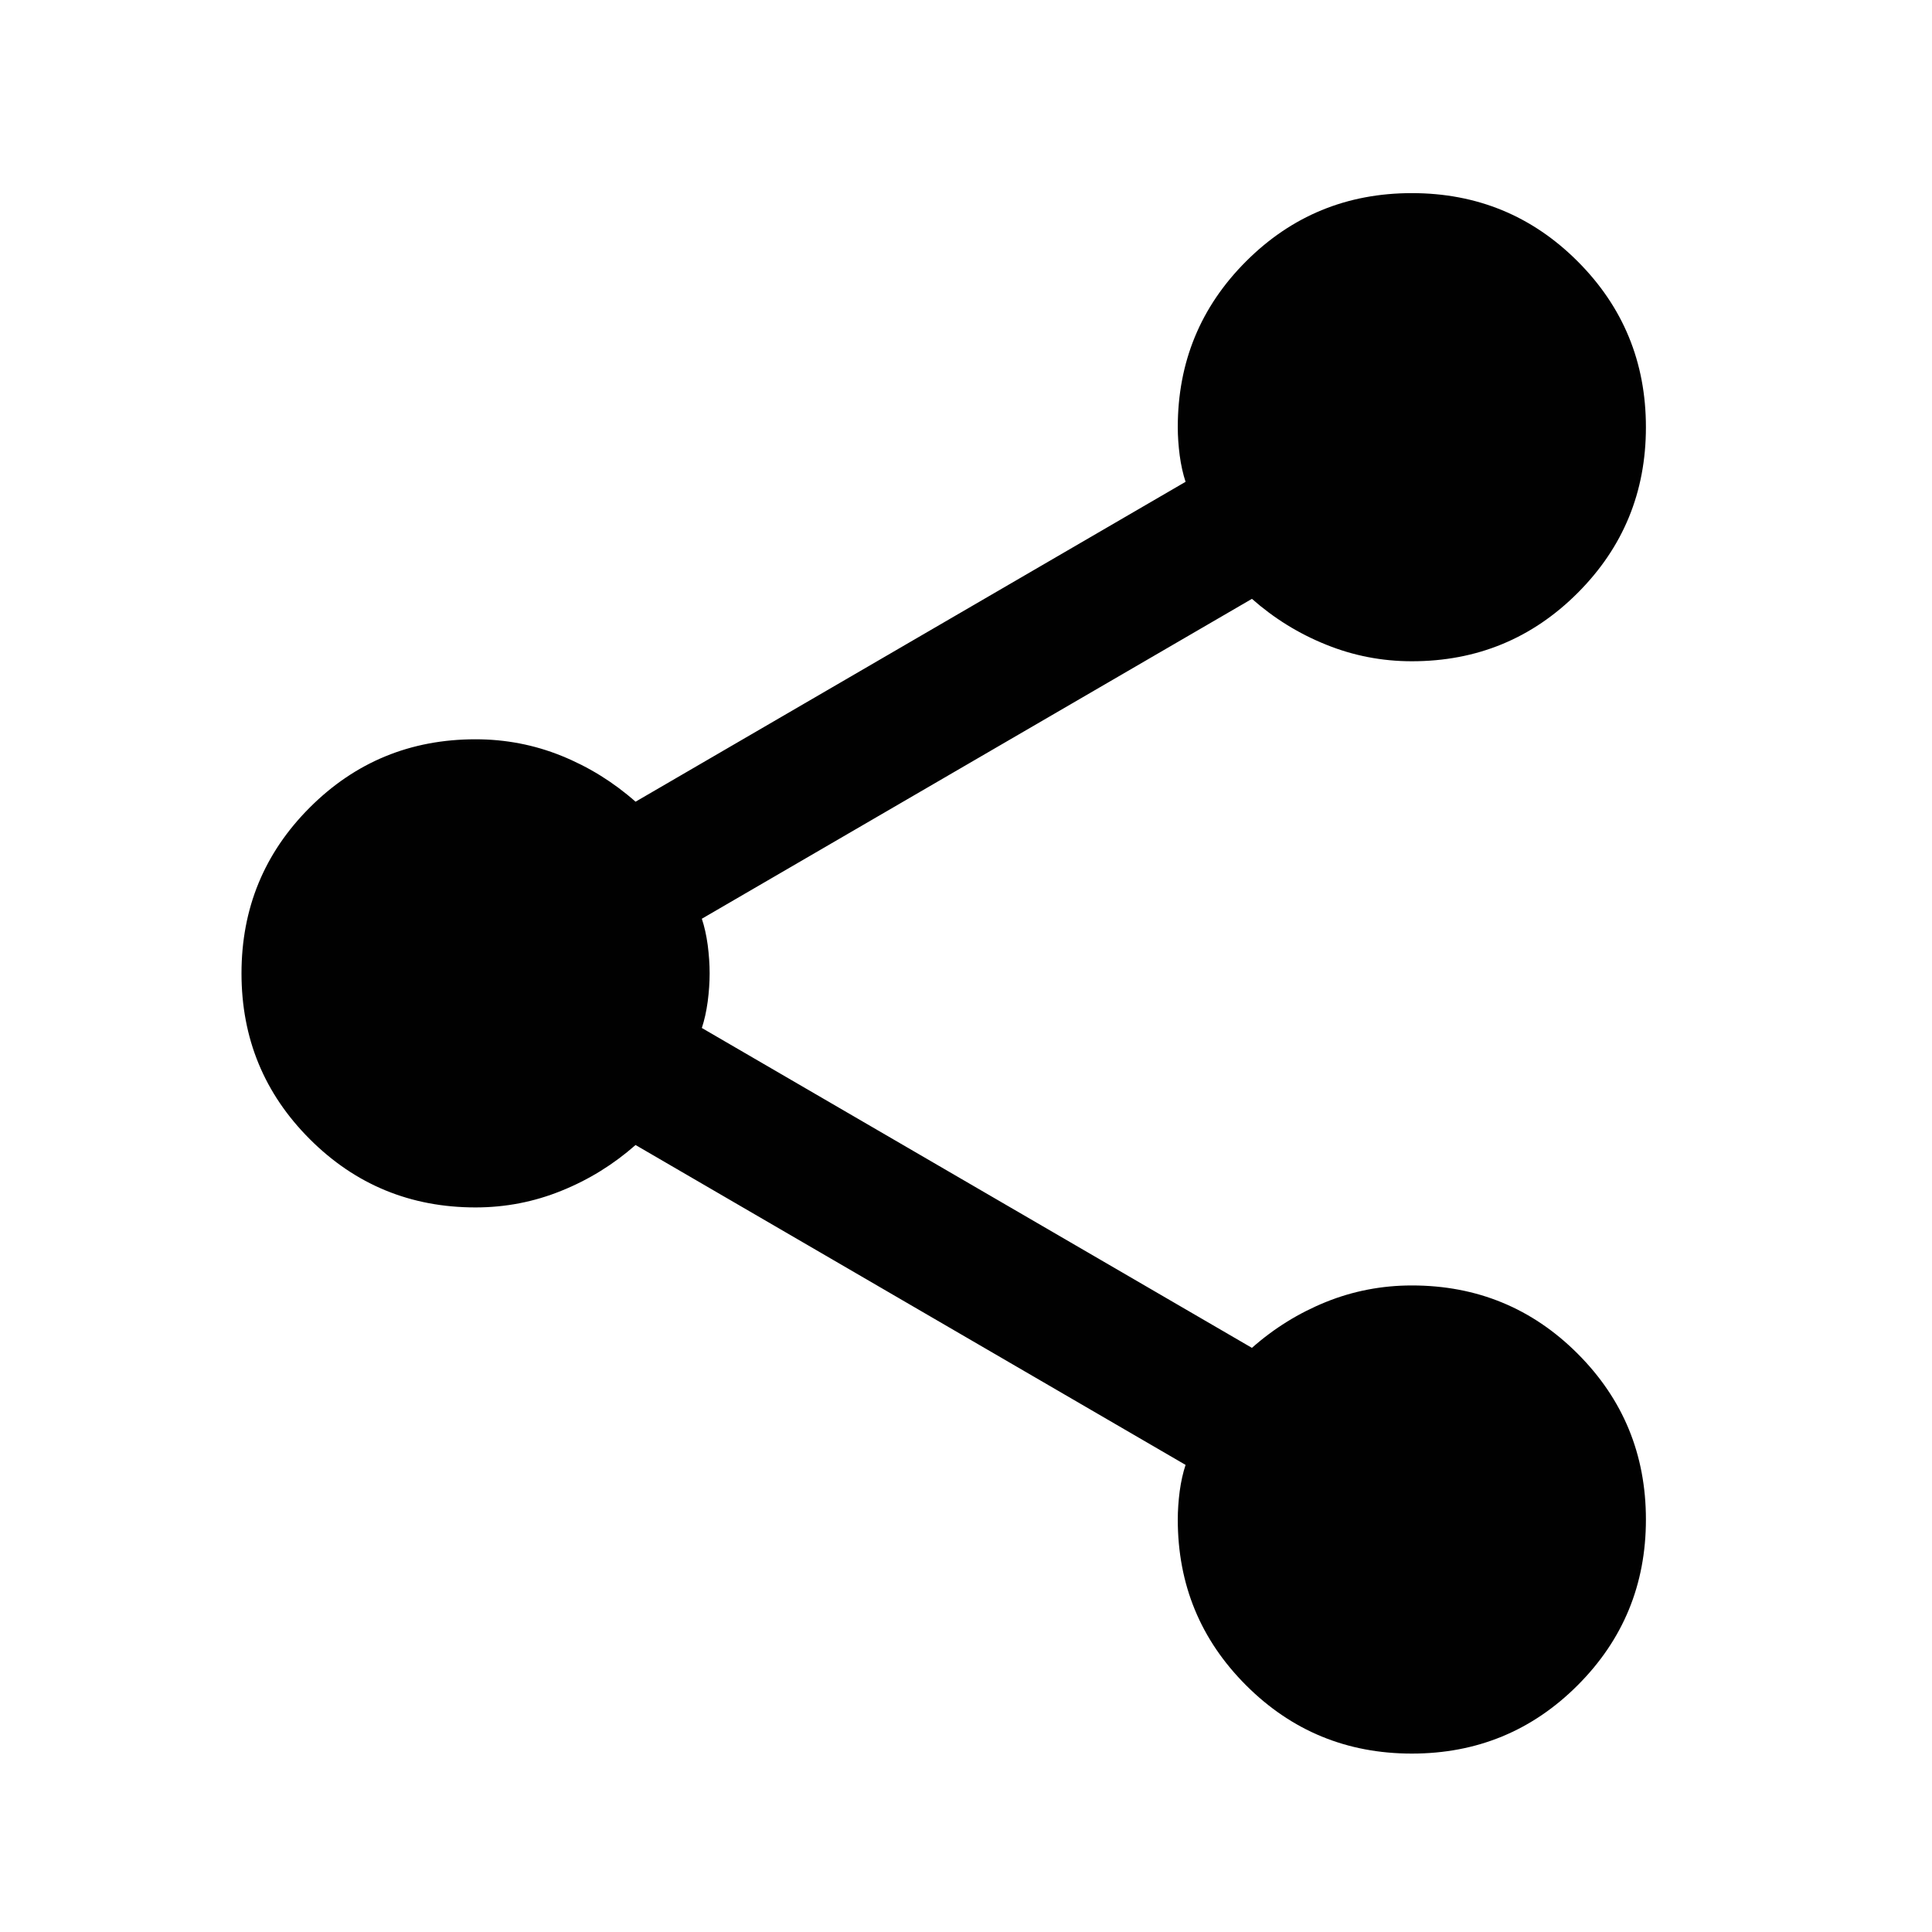 <svg width="26" height="26" viewBox="0 0 26 26" fill="none" xmlns="http://www.w3.org/2000/svg">
<path d="M19 23.599C18.125 23.599 17.381 23.292 16.769 22.68C16.156 22.067 15.85 21.324 15.85 20.449C15.85 20.326 15.859 20.199 15.876 20.067C15.894 19.936 15.92 19.819 15.955 19.714L8.553 15.409C8.255 15.671 7.923 15.877 7.555 16.025C7.188 16.174 6.803 16.249 6.4 16.249C5.525 16.249 4.781 15.942 4.169 15.33C3.556 14.717 3.25 13.974 3.25 13.099C3.25 12.224 3.556 11.48 4.169 10.867C4.781 10.255 5.525 9.949 6.4 9.949C6.803 9.949 7.188 10.023 7.555 10.171C7.923 10.32 8.255 10.526 8.553 10.789L15.955 6.484C15.92 6.379 15.894 6.261 15.876 6.13C15.859 5.998 15.85 5.871 15.85 5.749C15.85 4.874 16.156 4.13 16.769 3.517C17.381 2.905 18.125 2.599 19 2.599C19.875 2.599 20.619 2.905 21.231 3.517C21.844 4.13 22.15 4.874 22.15 5.749C22.15 6.624 21.844 7.367 21.231 7.98C20.619 8.592 19.875 8.899 19 8.899C18.598 8.899 18.212 8.824 17.845 8.675C17.477 8.527 17.145 8.321 16.848 8.059L9.445 12.364C9.48 12.469 9.506 12.586 9.524 12.717C9.541 12.849 9.55 12.976 9.55 13.099C9.55 13.221 9.541 13.348 9.524 13.479C9.506 13.61 9.48 13.729 9.445 13.834L16.848 18.139C17.145 17.876 17.477 17.67 17.845 17.521C18.212 17.373 18.598 17.299 19 17.299C19.875 17.299 20.619 17.605 21.231 18.217C21.844 18.83 22.15 19.574 22.15 20.449C22.15 21.324 21.844 22.067 21.231 22.68C20.619 23.292 19.875 23.599 19 23.599Z" fill="#010101"/>
</svg>
